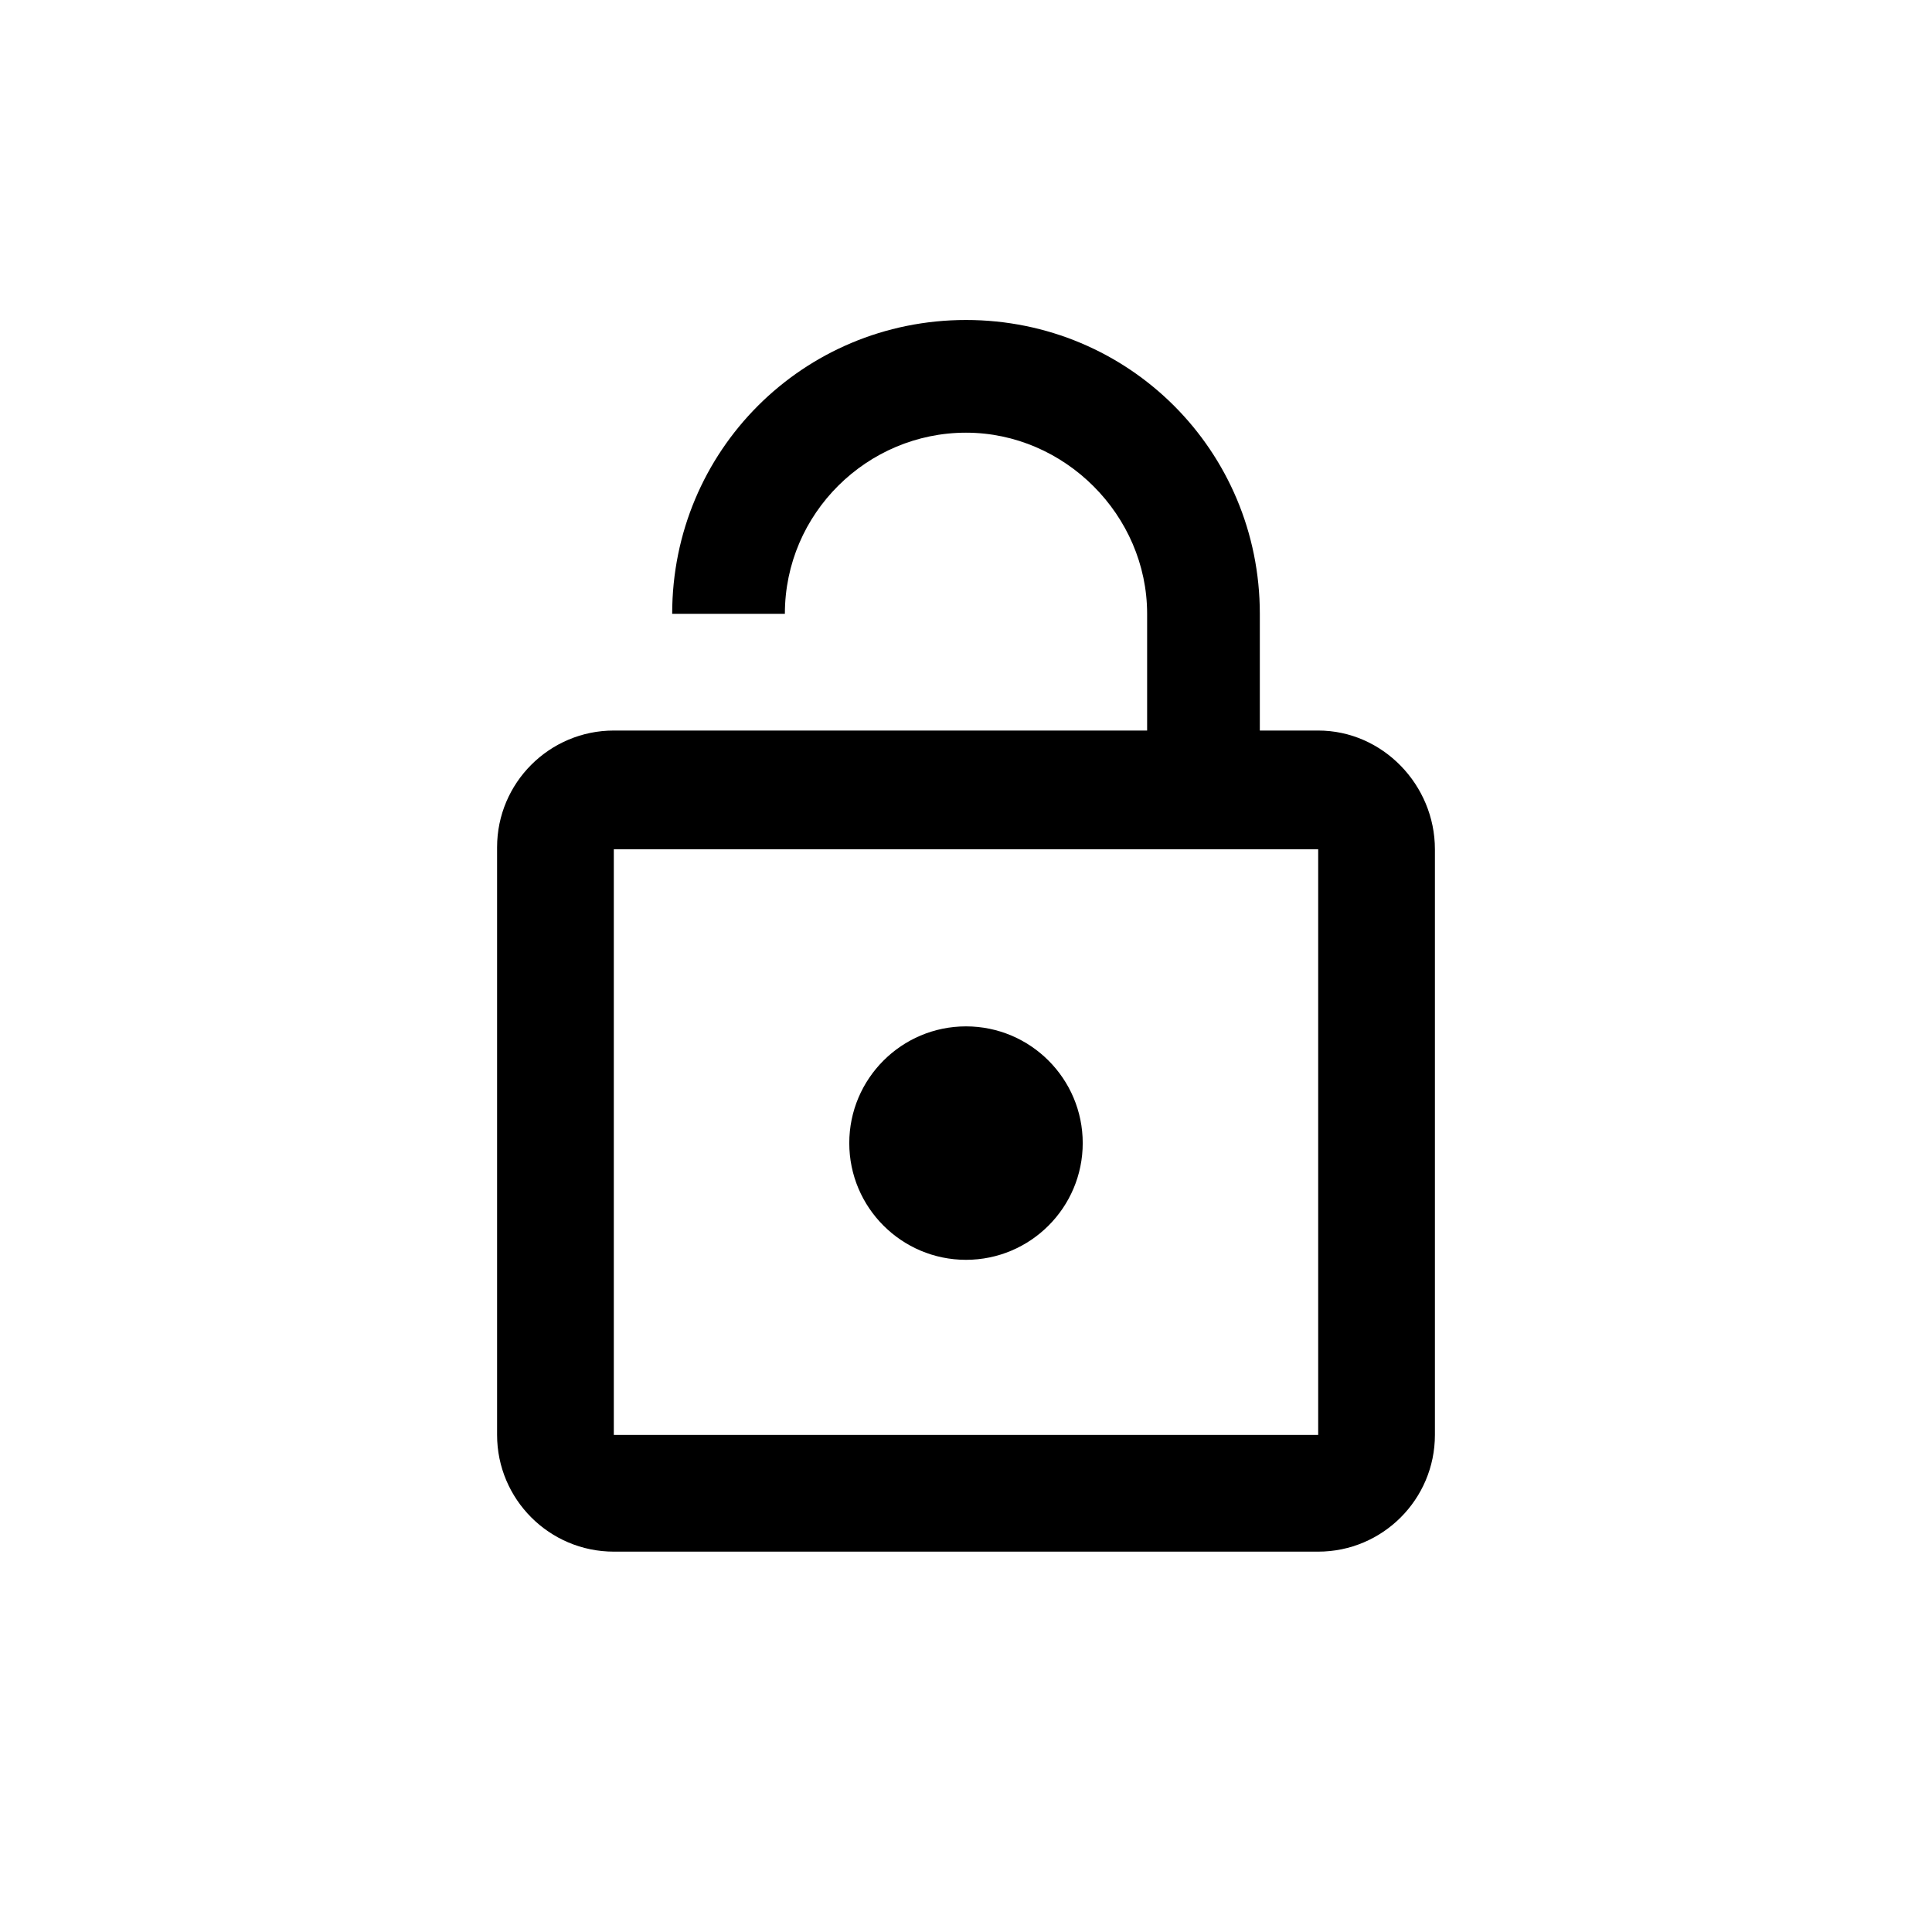 <?xml version="1.0" encoding="utf-8"?>
<!-- Generator: Adobe Illustrator 19.0.0, SVG Export Plug-In . SVG Version: 6.00 Build 0)  -->
<svg version="1.1" id="Layer_1" xmlns="http://www.w3.org/2000/svg" xmlns:xlink="http://www.w3.org/1999/xlink" x="0px" y="0px"
	 viewBox="0 0 96 96" style="enable-background:new 0 0 96 96;" xml:space="preserve">
<g id="XMLID_6_">
	<path id="XMLID_11_" d="M48,62.6c3.2,0,5.8-2.6,5.8-5.8c0-3.2-2.6-5.8-5.8-5.8s-5.8,2.6-5.8,5.8
		C42.2,60,44.8,62.6,48,62.6z M65.5,36.3h-2.9v-5.8c0-8.1-6.5-14.6-14.6-14.6c-8.1,0-14.6,6.5-14.6,14.6H39c0-5,4.1-9,9-9s9,4.1,9,9
		v5.8H30.5c-3.2,0-5.8,2.6-5.8,5.8v29.2c0,3.2,2.6,5.8,5.8,5.8h35c3.2,0,5.8-2.6,5.8-5.8V42.2C71.3,39,68.7,36.3,65.5,36.3z
		 M65.5,71.3h-35V42.2h35V71.3z"/>
</g>
</svg>
